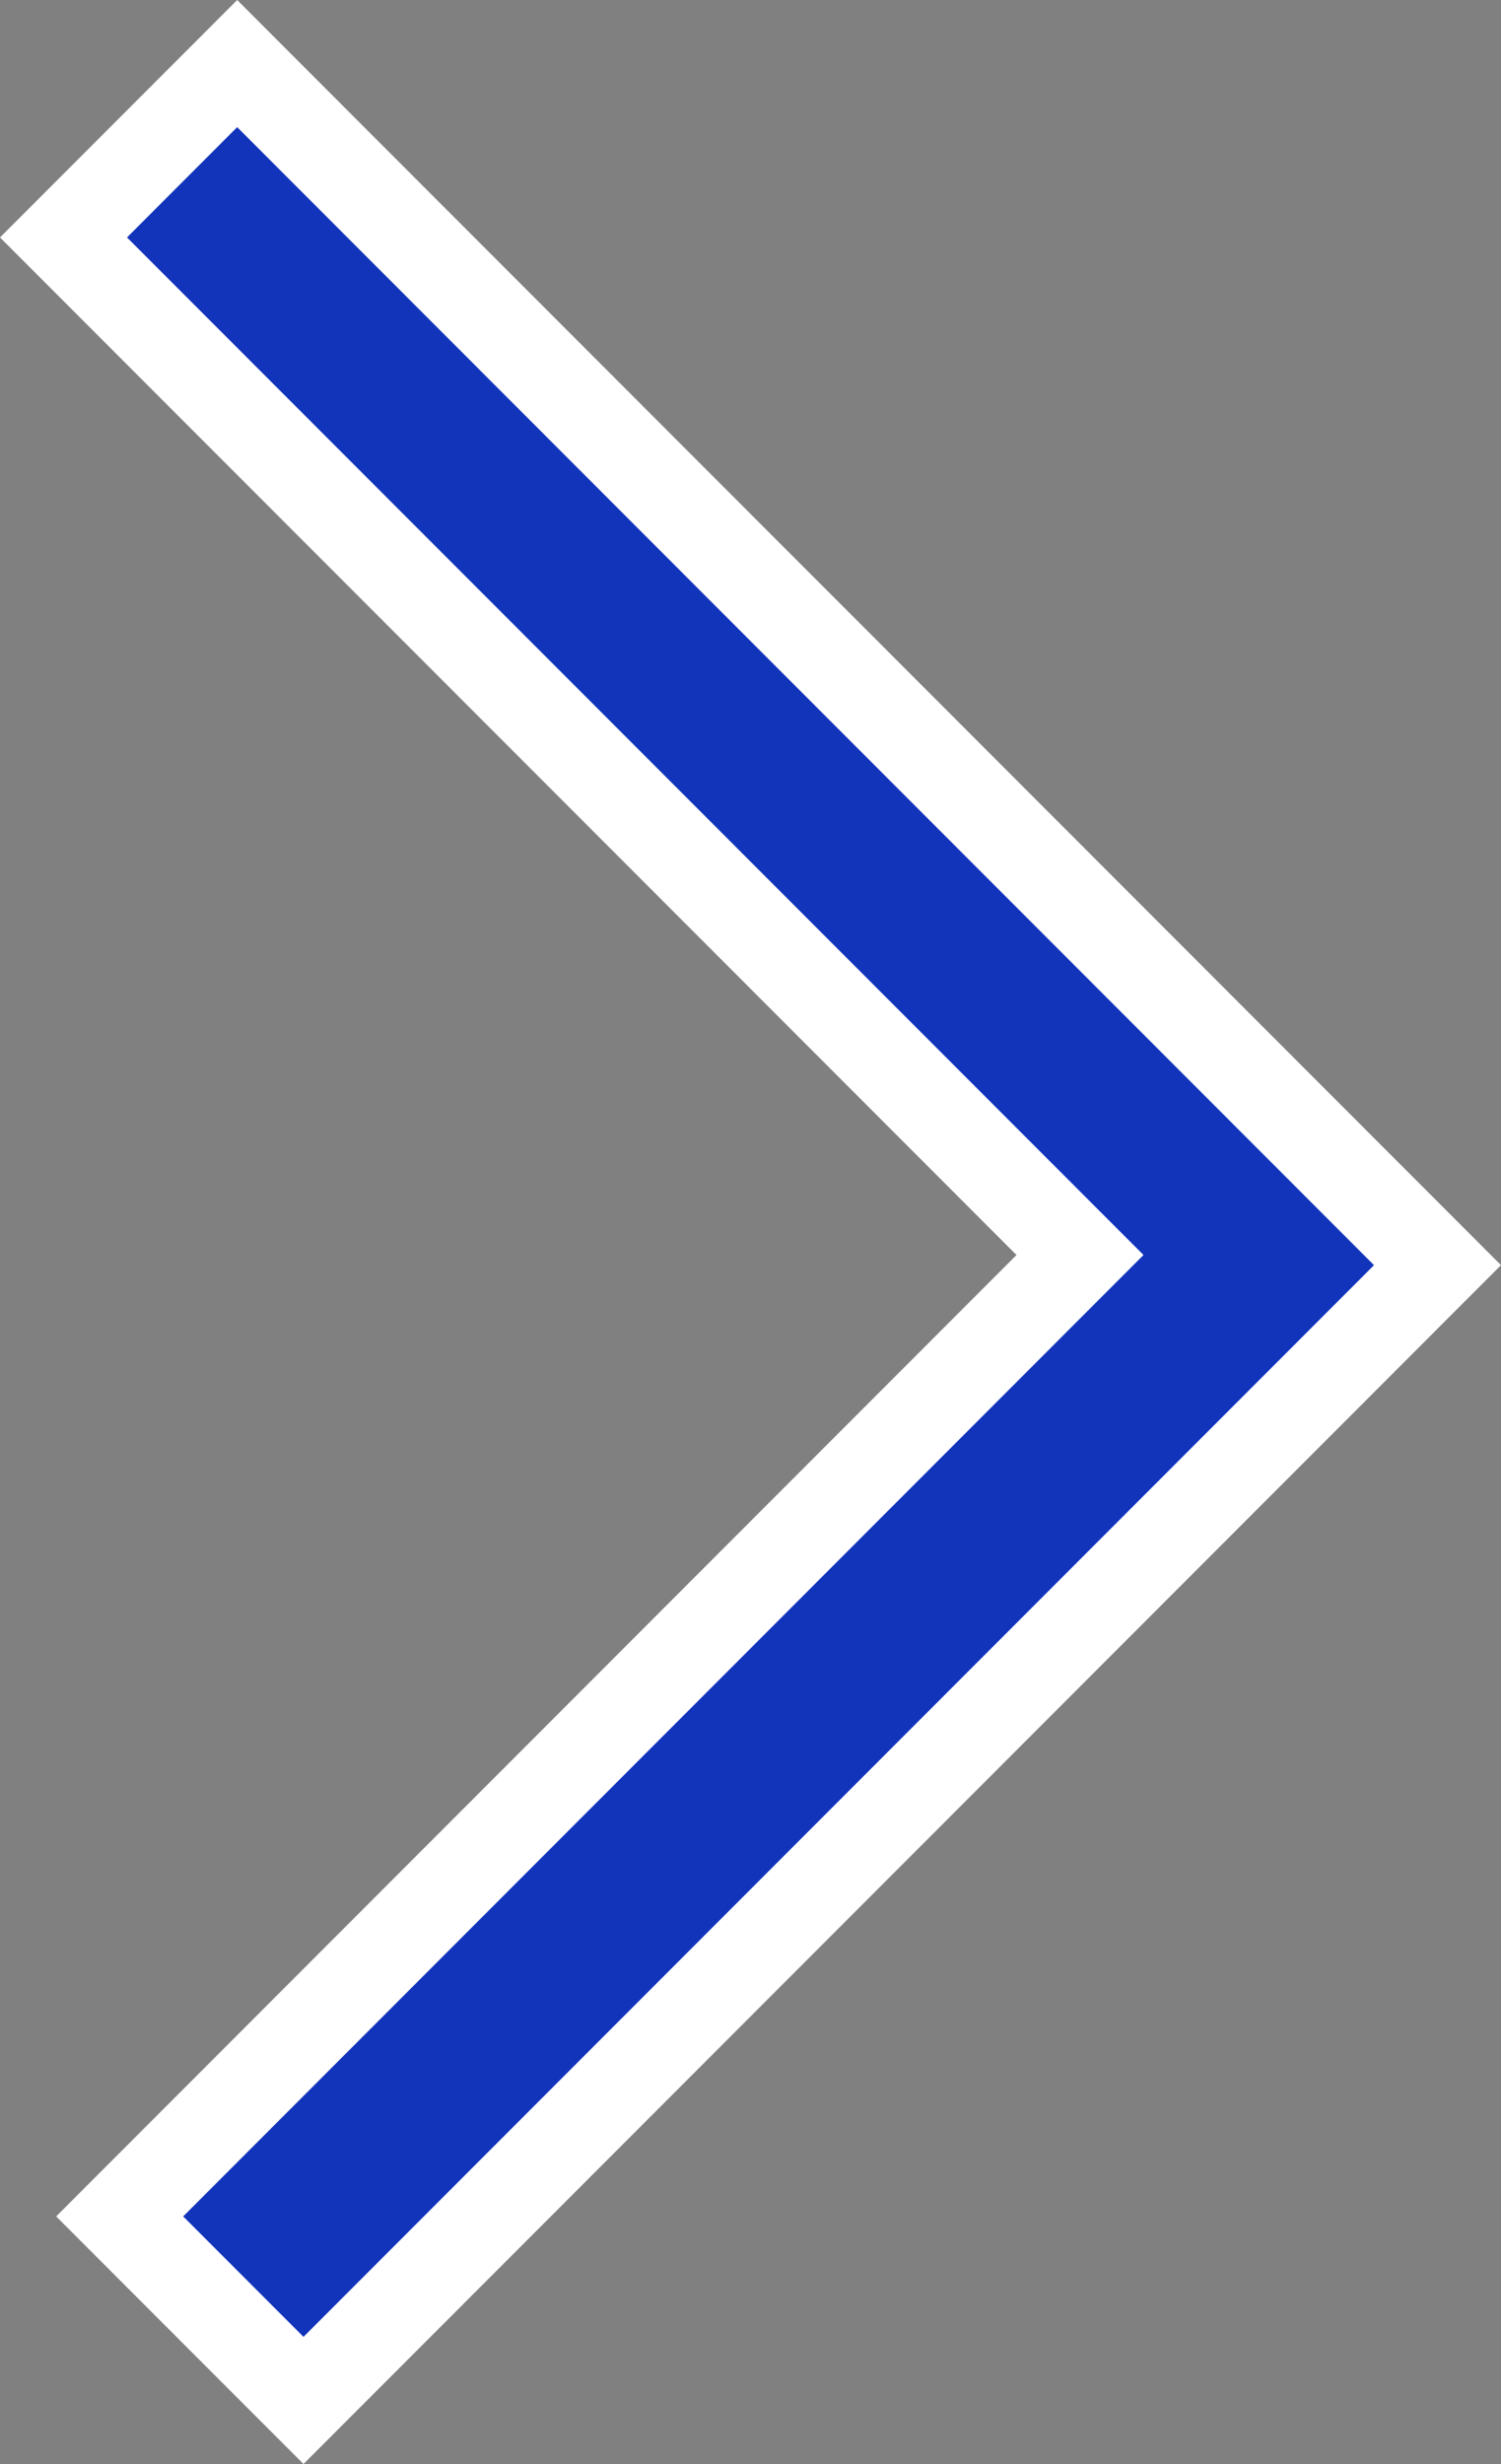<svg width="367.577" height="603.122" viewBox="0 0 367.577 603.122" fill="none" xmlns="http://www.w3.org/2000/svg" xmlns:xlink="http://www.w3.org/1999/xlink">
	<rect x="0" y="0" width="367.577" height="603.122" fill="#808080" stroke="none"/>
	<desc>
			Created with Pixso.
	</desc>
	<path id="路径 8343 - 轮廓" d="M15.552 58.121L58.083 15.562L352.025 309.677L74.323 587.562L29.305 542.517L264.476 307.19L15.552 58.121Z" fill-rule="nonzero" fill="#1234BB"/>
	<path id="路径 8343 - 轮廓" d="M58.083 15.562L352.025 309.677L74.323 587.562L29.305 542.517L264.476 307.19L15.552 58.121L58.083 15.562Z" stroke="#FFFFFF" stroke-width="22"/>
	<defs/>
</svg>
